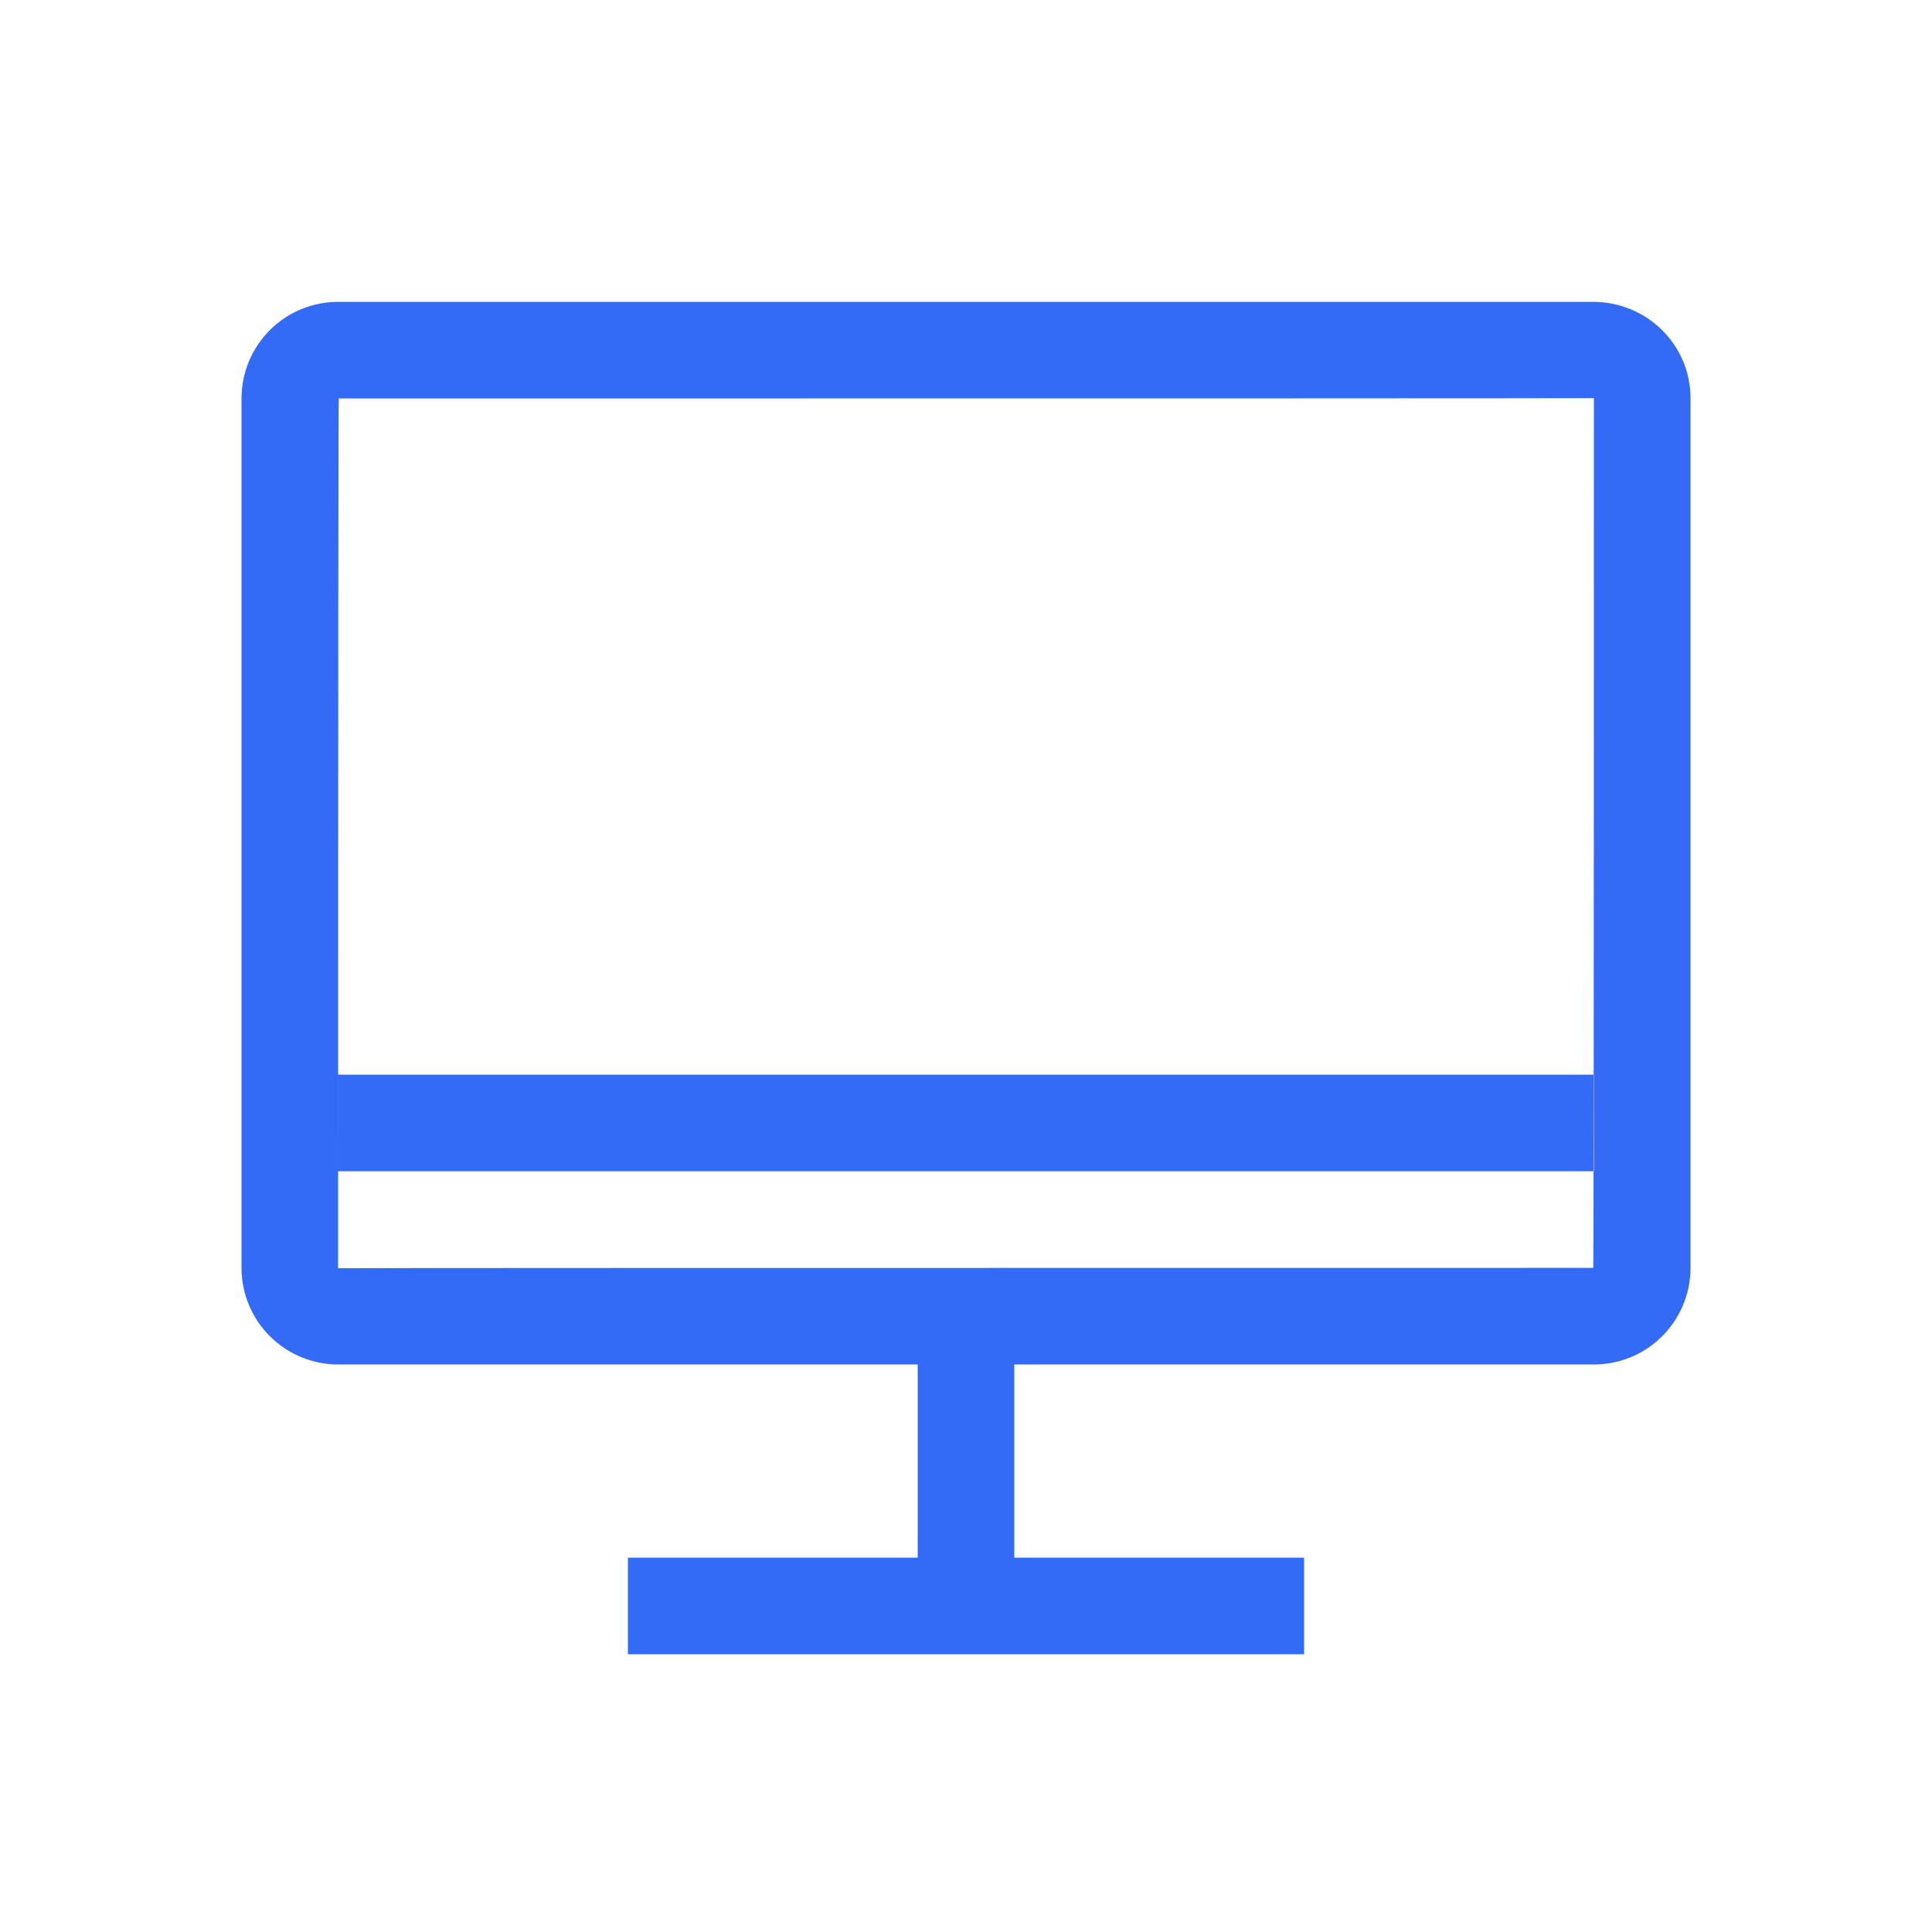 <!--?xml version="1.0" encoding="UTF-8"?-->
<svg width="32px" height="32px" viewBox="0 0 32 32" version="1.1" xmlns="http://www.w3.org/2000/svg" xmlns:xlink="http://www.w3.org/1999/xlink">
    <title>1474-电脑</title>
    <g id="1474-电脑" stroke="none" stroke-width="1" fill="none" fill-rule="evenodd">
        <g id="编组" transform="translate(4, 5)" fill="#000000" fill-rule="nonzero">
            <path d="M1.6,16.006 C1.6,16.002 8.528,16 22.389,16 C22.395,16 22.4,11.198 22.4,1.594 C22.4,1.598 15.472,1.6 1.611,1.6 C1.605,1.6 1.6,6.402 1.6,16.006 Z M12.8,17.6 L12.8,20.8 L17.6,20.8 L17.6,22.4 L6.4,22.4 L6.4,20.8 L11.2,20.8 L11.2,17.6 L1.611,17.6 C1.186,17.603 0.778,17.436 0.475,17.137 C0.173,16.838 0.002,16.432 0,16.006 L0,1.594 C0.002,1.168 0.173,0.761 0.475,0.462 C0.777,0.163 1.186,-0.003 1.611,3.83199262e-05 L22.389,3.83199262e-05 C23.278,3.83199262e-05 24,0.712 24,1.594 L24,16.006 C23.998,16.432 23.827,16.839 23.525,17.138 C23.223,17.437 22.814,17.603 22.389,17.6 L12.8,17.6 Z M1.6,12.8 L1.6,14.4 L22.4,14.4 L22.4,12.8 L1.6,12.8 Z" id="形状" fill="#346bf6"></path>
        </g>
    </g>
</svg>